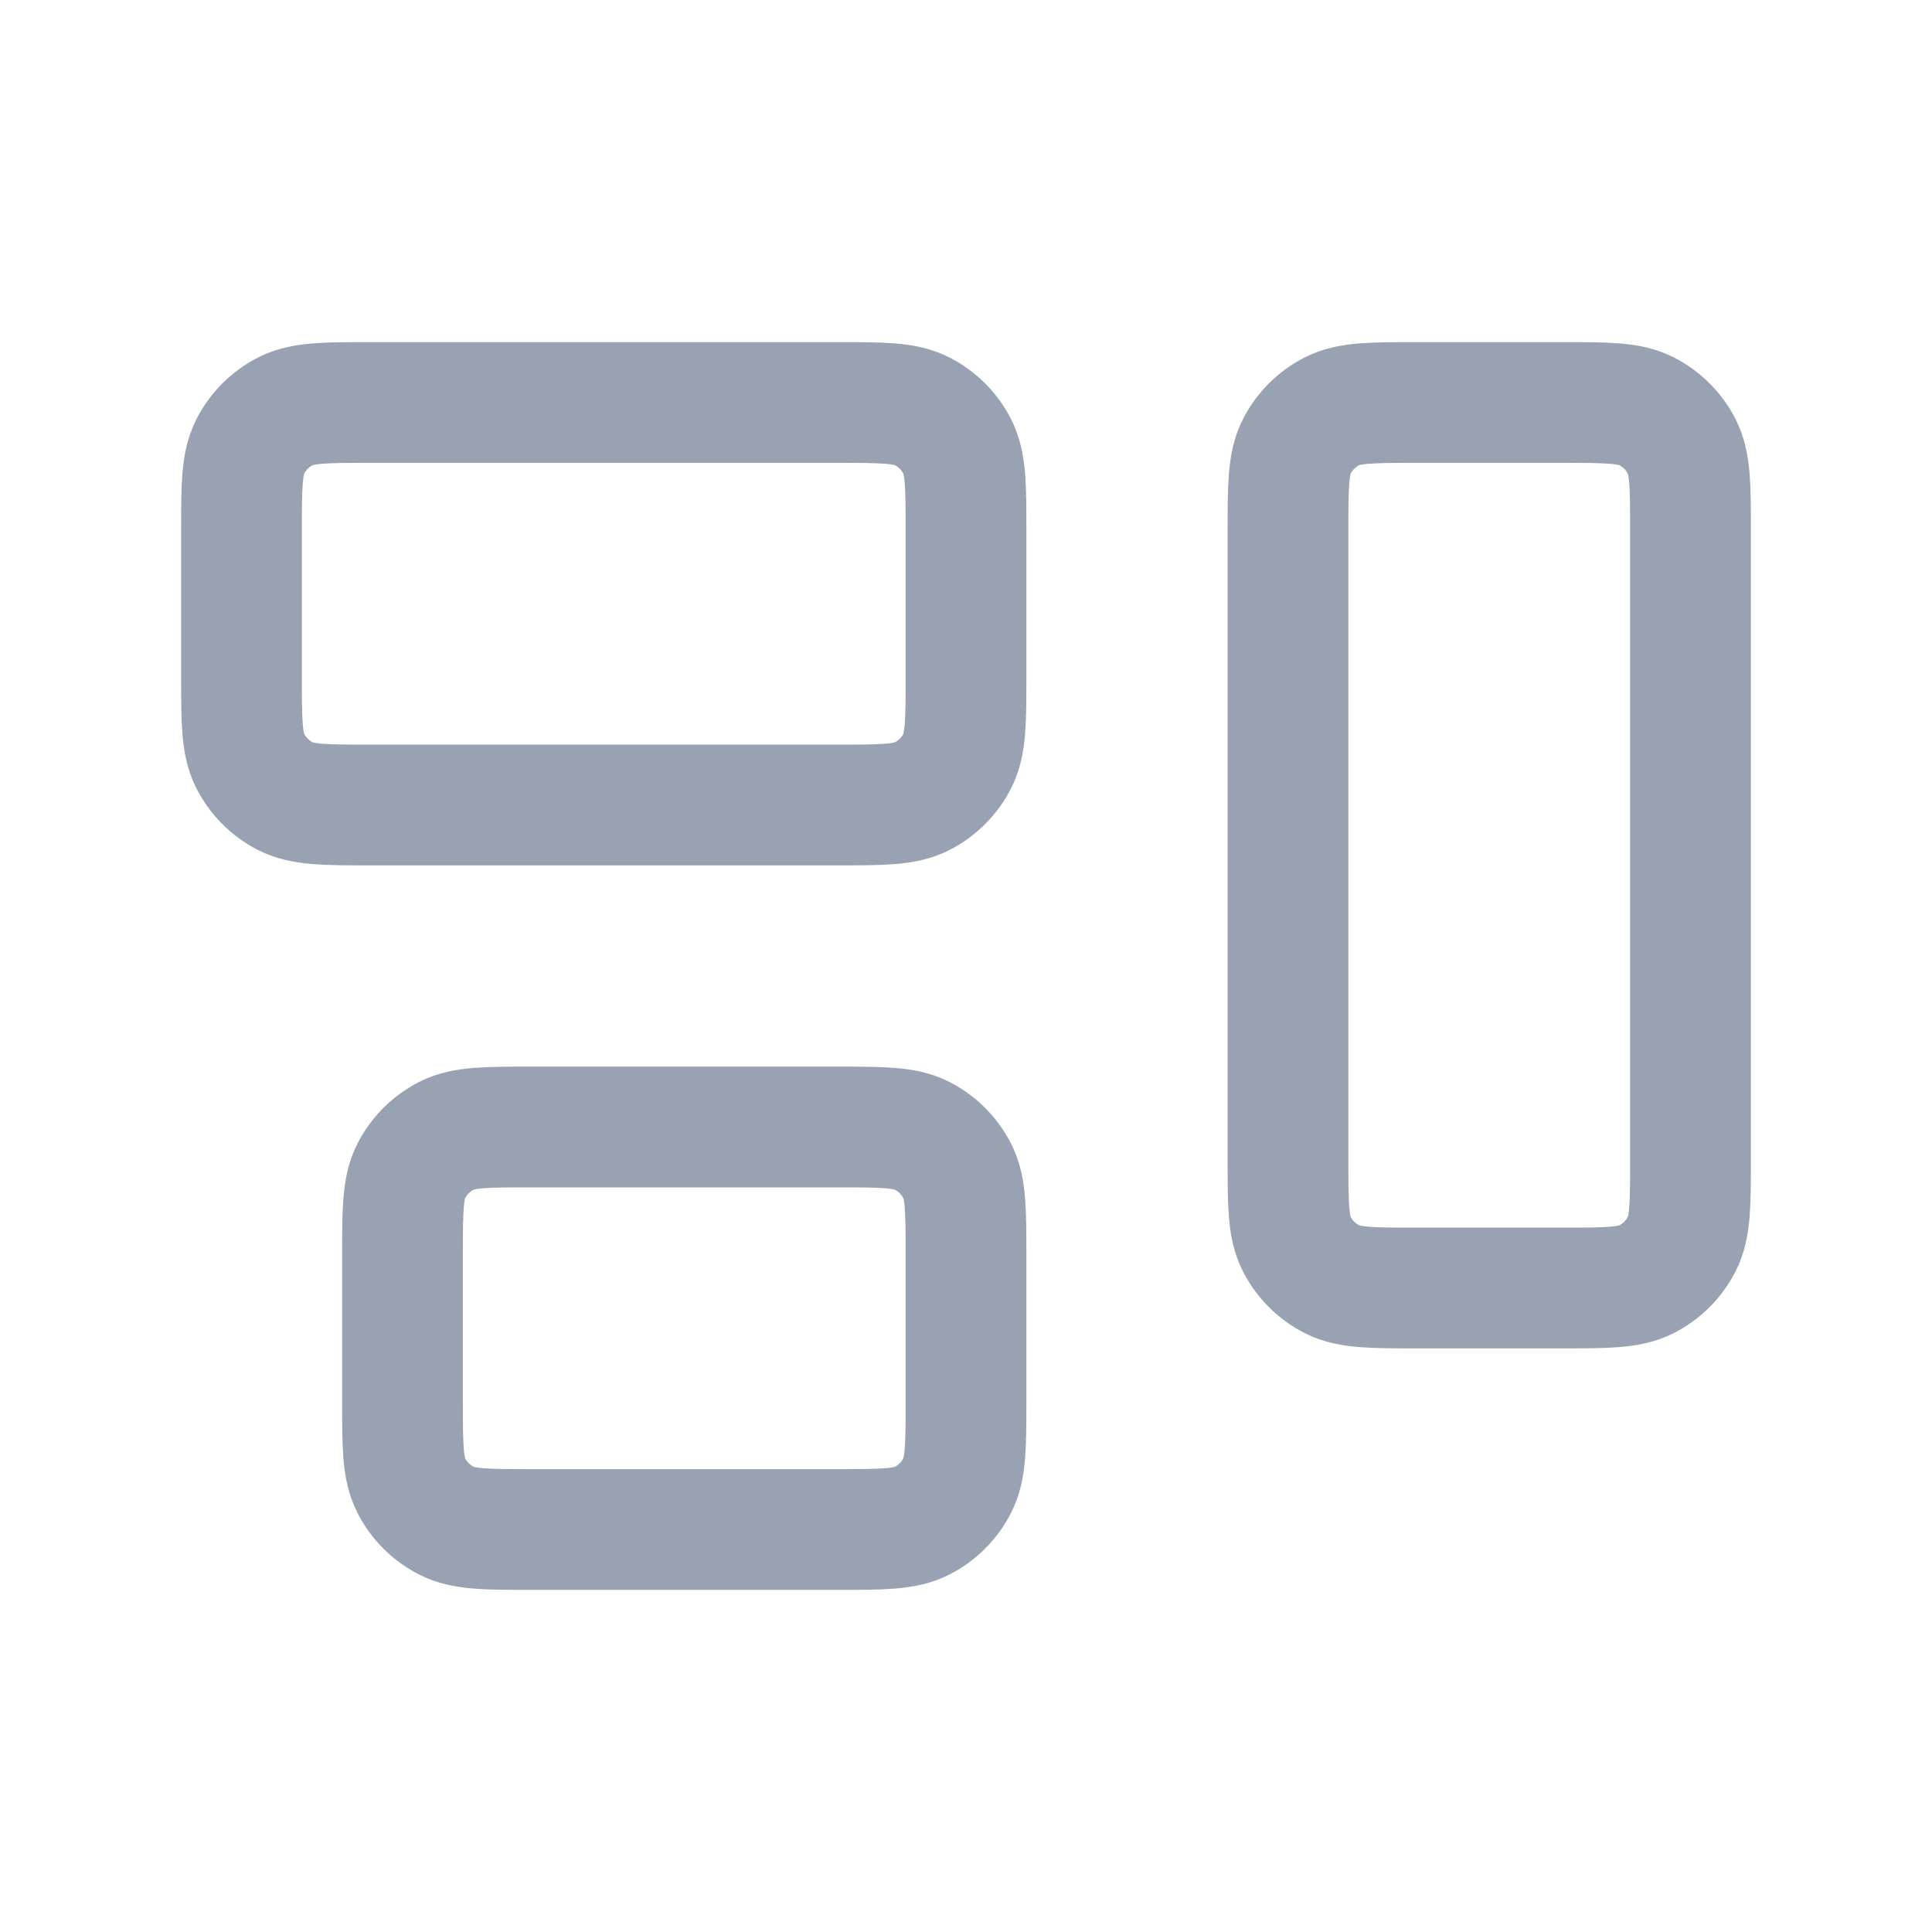 <svg width="24" height="24" viewBox="0 0 24 24" fill="none" xmlns="http://www.w3.org/2000/svg">
<path d="M3 6.6C3 6.04 3 5.76 3.109 5.546C3.205 5.358 3.358 5.205 3.546 5.109C3.76 5 4.04 5 4.6 5H10.4C10.96 5 11.24 5 11.454 5.109C11.642 5.205 11.795 5.358 11.891 5.546C12 5.76 12 6.04 12 6.6V8.4C12 8.96 12 9.24 11.891 9.454C11.795 9.642 11.642 9.795 11.454 9.891C11.24 10 10.96 10 10.4 10H4.6C4.04 10 3.76 10 3.546 9.891C3.358 9.795 3.205 9.642 3.109 9.454C3 9.24 3 8.96 3 8.4V6.6Z" stroke="#98A2B3" stroke-width="1.5" stroke-linecap="round" stroke-linejoin="round"/>
<path d="M5 15.6C5 15.04 5 14.76 5.109 14.546C5.205 14.358 5.358 14.205 5.546 14.109C5.76 14 6.04 14 6.6 14H10.4C10.96 14 11.24 14 11.454 14.109C11.642 14.205 11.795 14.358 11.891 14.546C12 14.76 12 15.04 12 15.6V17.4C12 17.96 12 18.24 11.891 18.454C11.795 18.642 11.642 18.795 11.454 18.891C11.24 19 10.96 19 10.4 19H6.6C6.04 19 5.76 19 5.546 18.891C5.358 18.795 5.205 18.642 5.109 18.454C5 18.24 5 17.96 5 17.4V15.6Z" stroke="#98A2B3" stroke-width="1.5" stroke-linecap="round" stroke-linejoin="round"/>
<path d="M16 6.6C16 6.04 16 5.76 16.109 5.546C16.205 5.358 16.358 5.205 16.546 5.109C16.76 5 17.04 5 17.6 5H19.4C19.96 5 20.24 5 20.454 5.109C20.642 5.205 20.795 5.358 20.891 5.546C21 5.76 21 6.04 21 6.6V14.4C21 14.96 21 15.24 20.891 15.454C20.795 15.642 20.642 15.795 20.454 15.891C20.24 16 19.96 16 19.4 16H17.6C17.04 16 16.76 16 16.546 15.891C16.358 15.795 16.205 15.642 16.109 15.454C16 15.24 16 14.96 16 14.4V6.6Z" stroke="#98A2B3" stroke-width="1.5" stroke-linecap="round" stroke-linejoin="round"/>
</svg>
